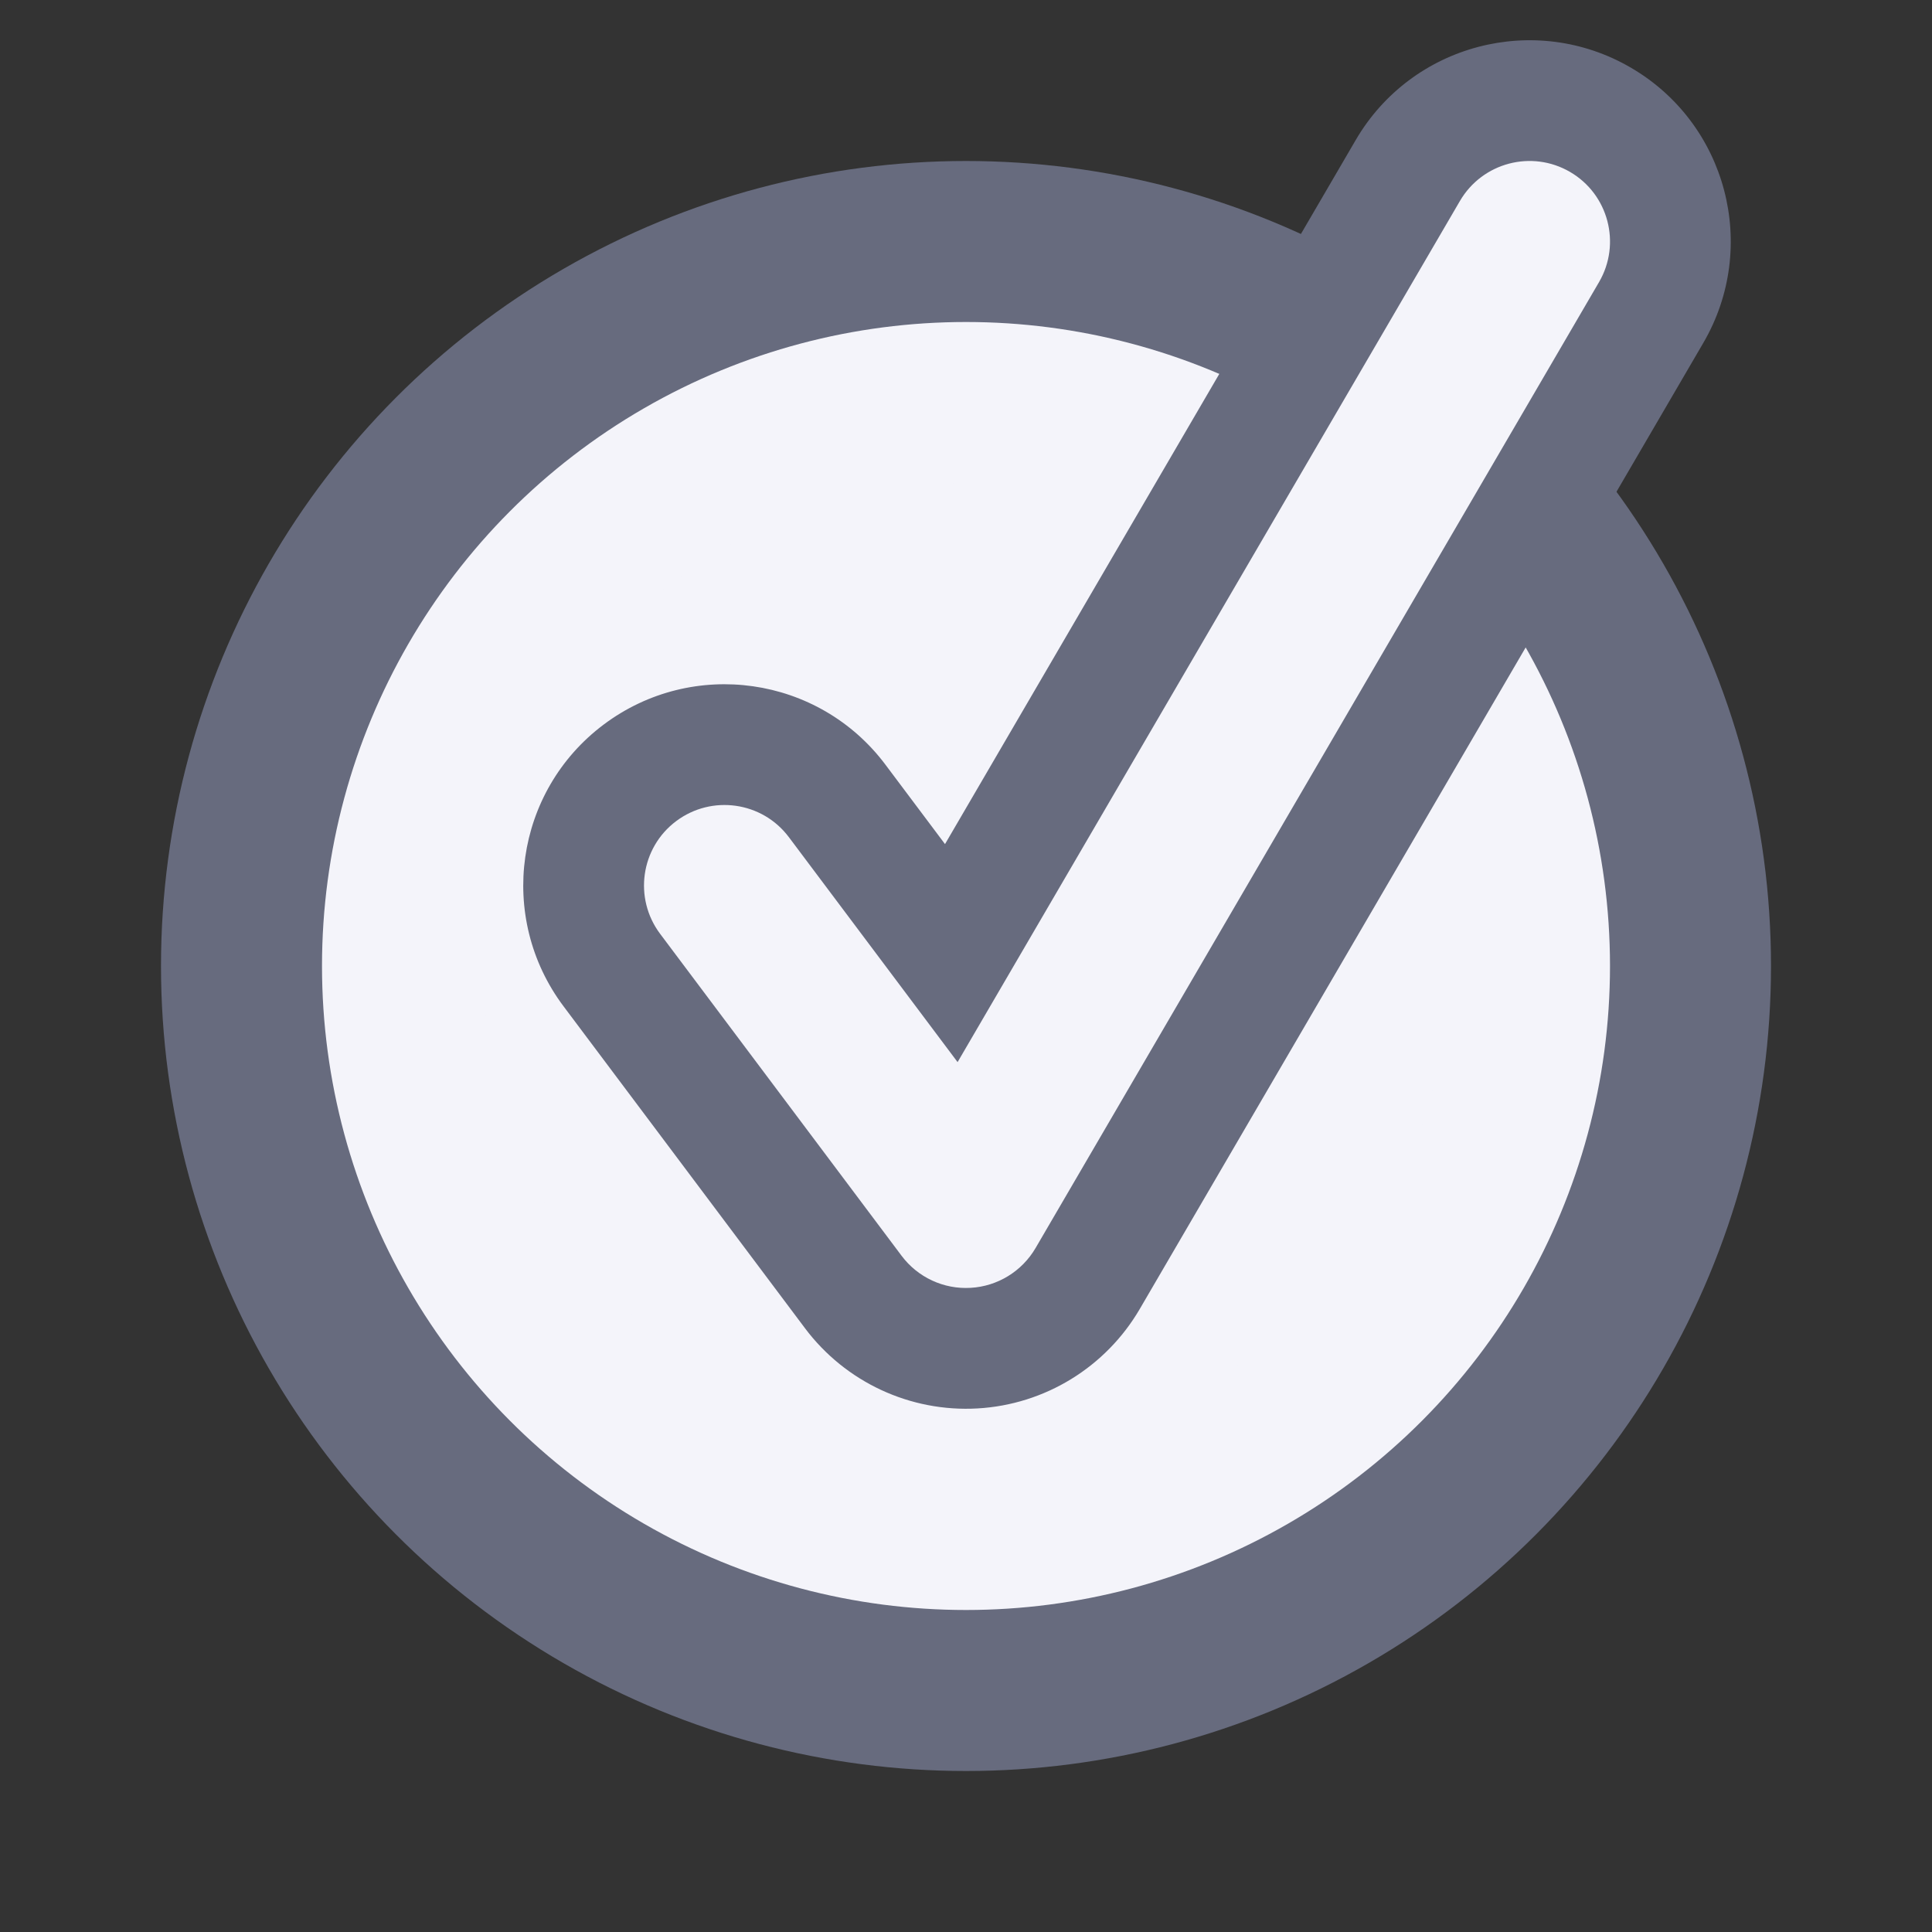 <svg width="24" height="24" viewBox="0 0 24 24" fill="none" xmlns="http://www.w3.org/2000/svg">
<rect x="0" y="0" width="24" height="24" fill="#333333" stroke="none"/>
<circle cx="12" cy="12" r="9" fill="#676B7E" stroke="#676B7E" stroke-width="2"/>
<circle cx="12" cy="12" r="7" fill="#F4F4FA" stroke="#F4F4FA" stroke-width="2"/>
<path d="M12 15L10 16.5C10.503 17.17 11.308 17.544 12.144 17.496C12.981 17.448 13.737 16.983 14.159 16.26L12 15ZM11 9.5C10.172 8.395 8.605 8.172 7.5 9C6.395 9.828 6.172 11.395 7 12.5L11 9.5ZM21.159 4.26C21.855 3.067 21.452 1.536 20.26 0.841C19.067 0.145 17.536 0.548 16.841 1.74L21.159 4.26ZM14 13.5L11 9.5L7 12.5L10 16.5L14 13.5ZM14.159 16.26L21.159 4.26L16.841 1.74L9.841 13.74L14.159 16.26Z" fill="#676B7E"/>
<path d="M12 15L11.2 15.6C11.401 15.868 11.723 16.018 12.058 15.998C12.392 15.979 12.695 15.793 12.864 15.504L12 15ZM9.8 10.4C9.469 9.958 8.842 9.869 8.4 10.2C7.958 10.531 7.869 11.158 8.2 11.6L9.8 10.4ZM19.864 3.504C20.142 3.027 19.981 2.414 19.504 2.136C19.027 1.858 18.415 2.019 18.136 2.496L19.864 3.504ZM12.8 14.4L9.8 10.4L8.2 11.6L11.2 15.6L12.8 14.4ZM12.864 15.504L19.864 3.504L18.136 2.496L11.136 14.496L12.864 15.504Z" fill="#F4F4FA"/>
</svg>
